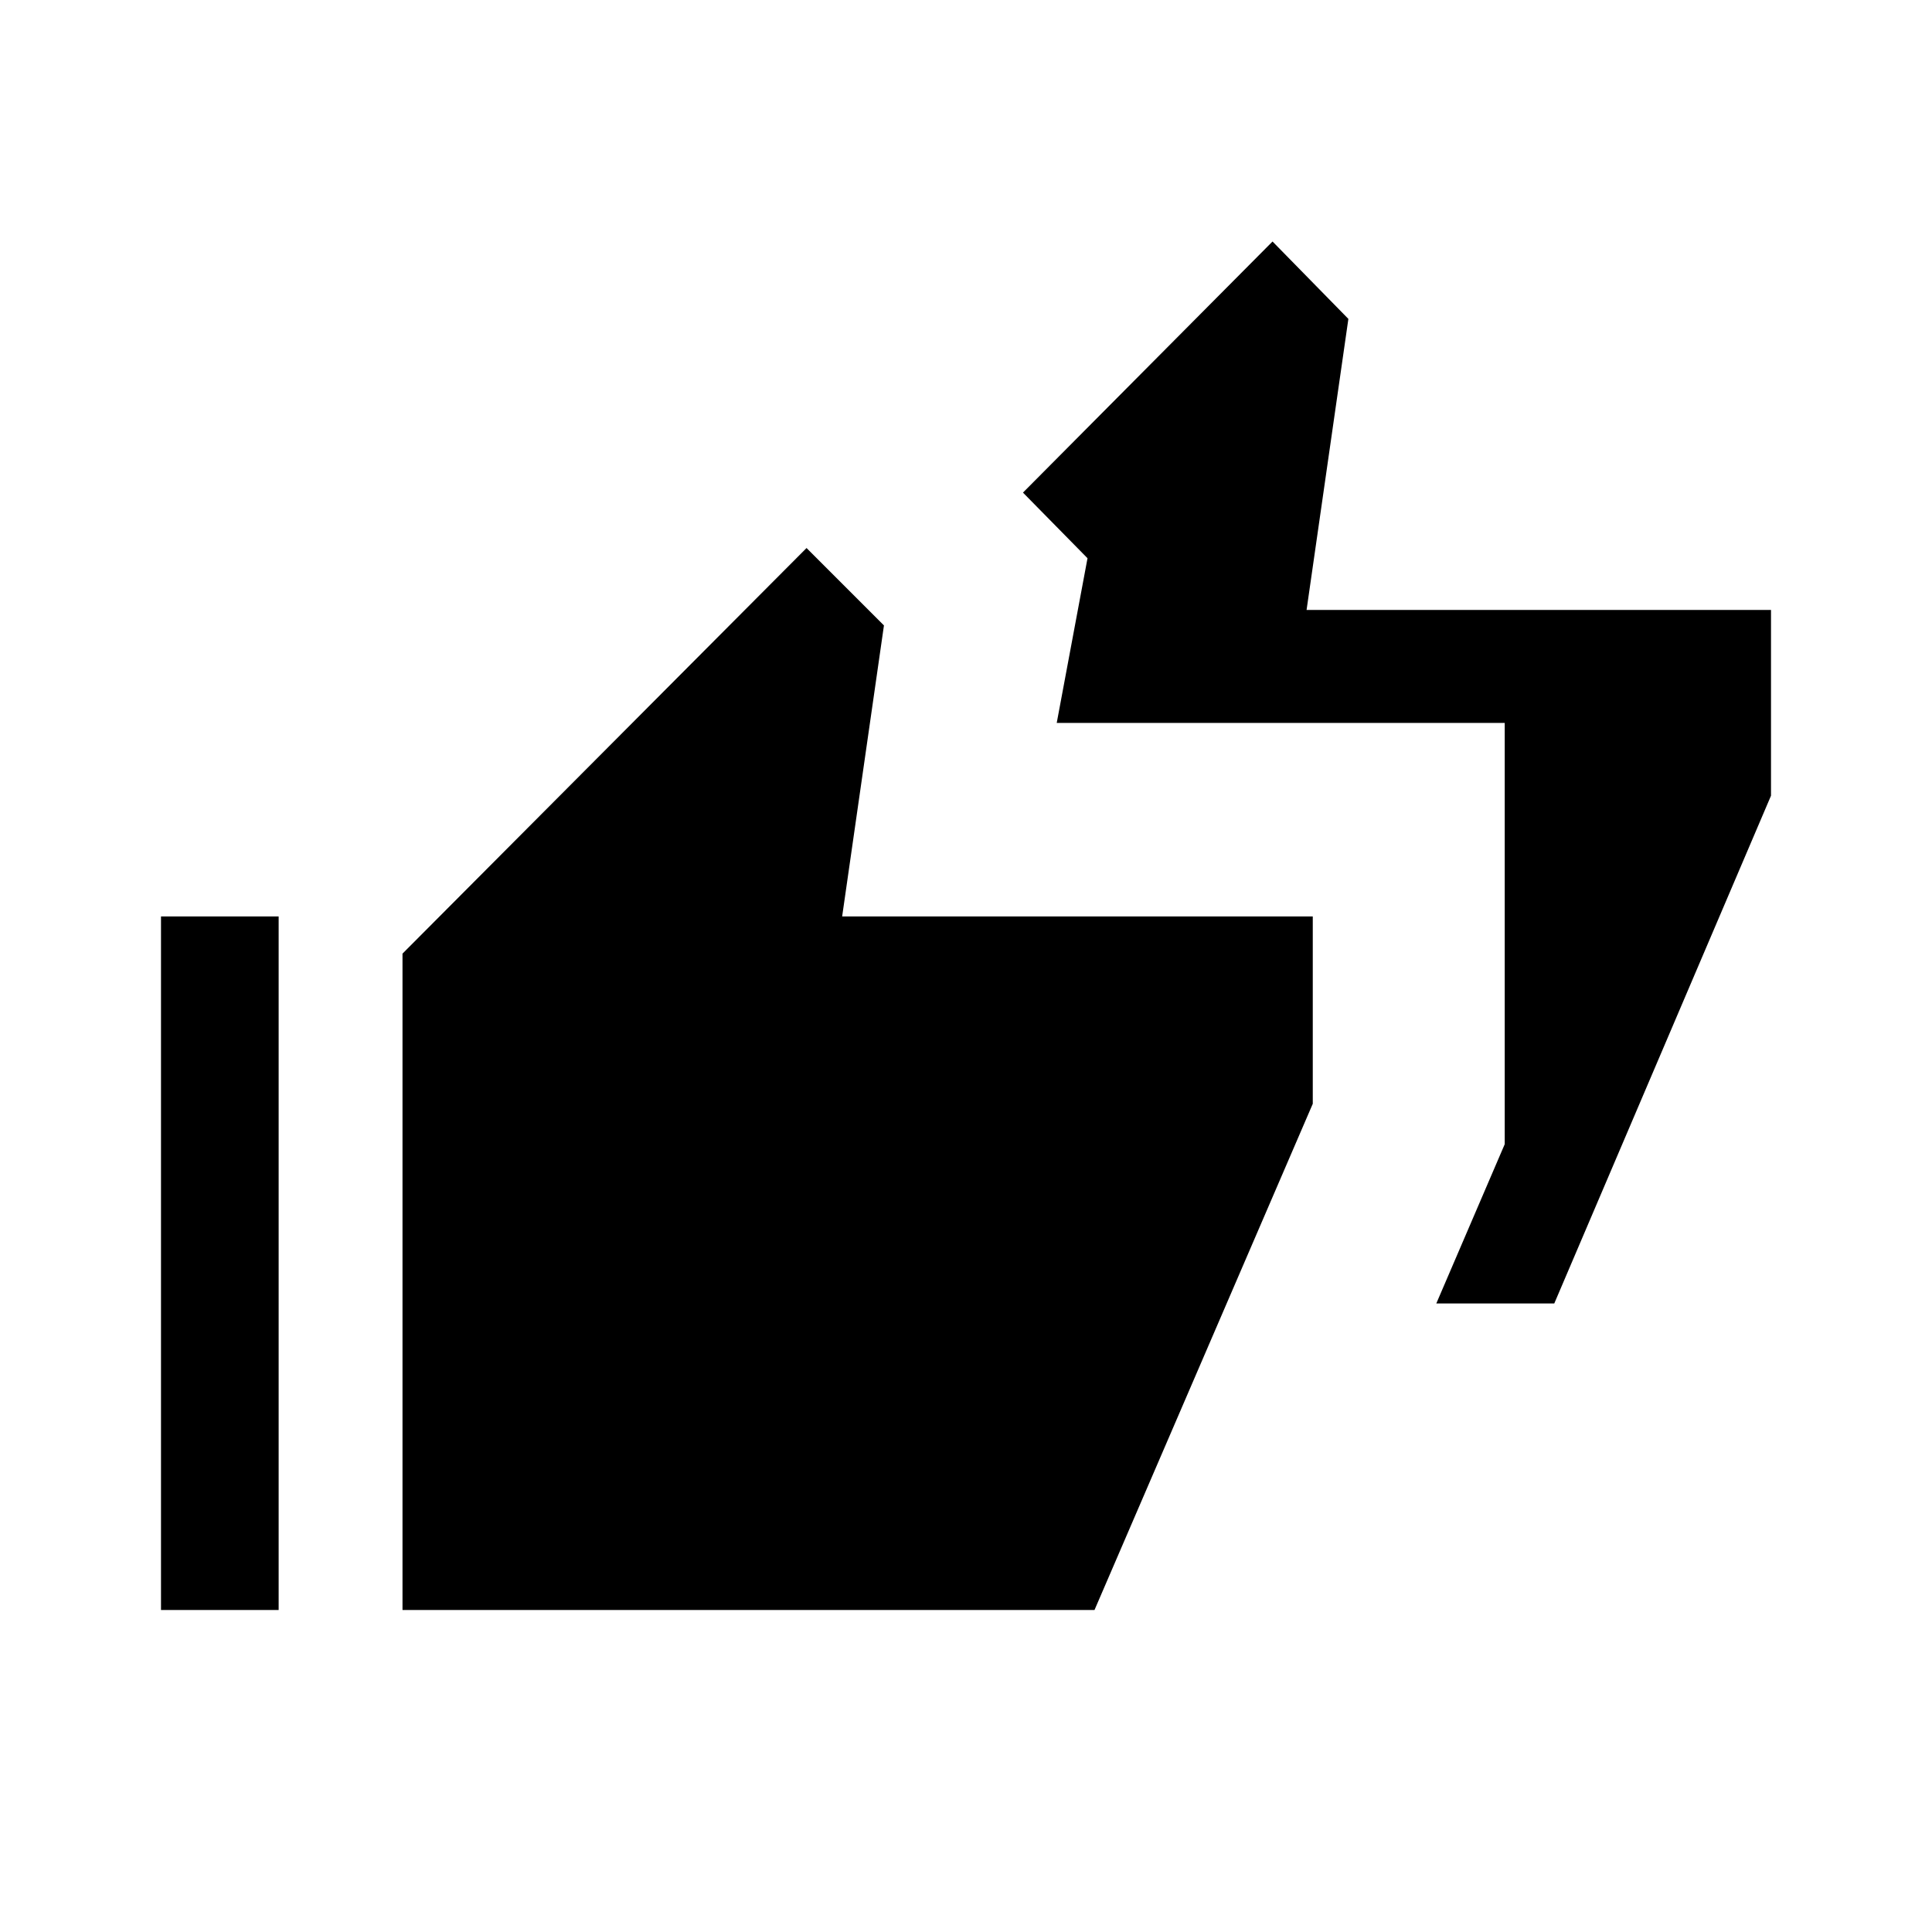 <svg xmlns="http://www.w3.org/2000/svg" height="24" viewBox="0 -960 960 960" width="24"><path d="m713.69-312.31 34-79.15v-209.31H525.08l15.3-81.85-32.07-32.61 124-124.77L670-801.54l-20.77 144.62H880v92.3L772.31-312.31h-58.62ZM80-160v-344.62h58.46V-160H80Zm120 0v-326.15l200.77-201.54 38.46 38.46-20.77 144.61h233.85v93.08L543.85-160H200Z"/></svg>